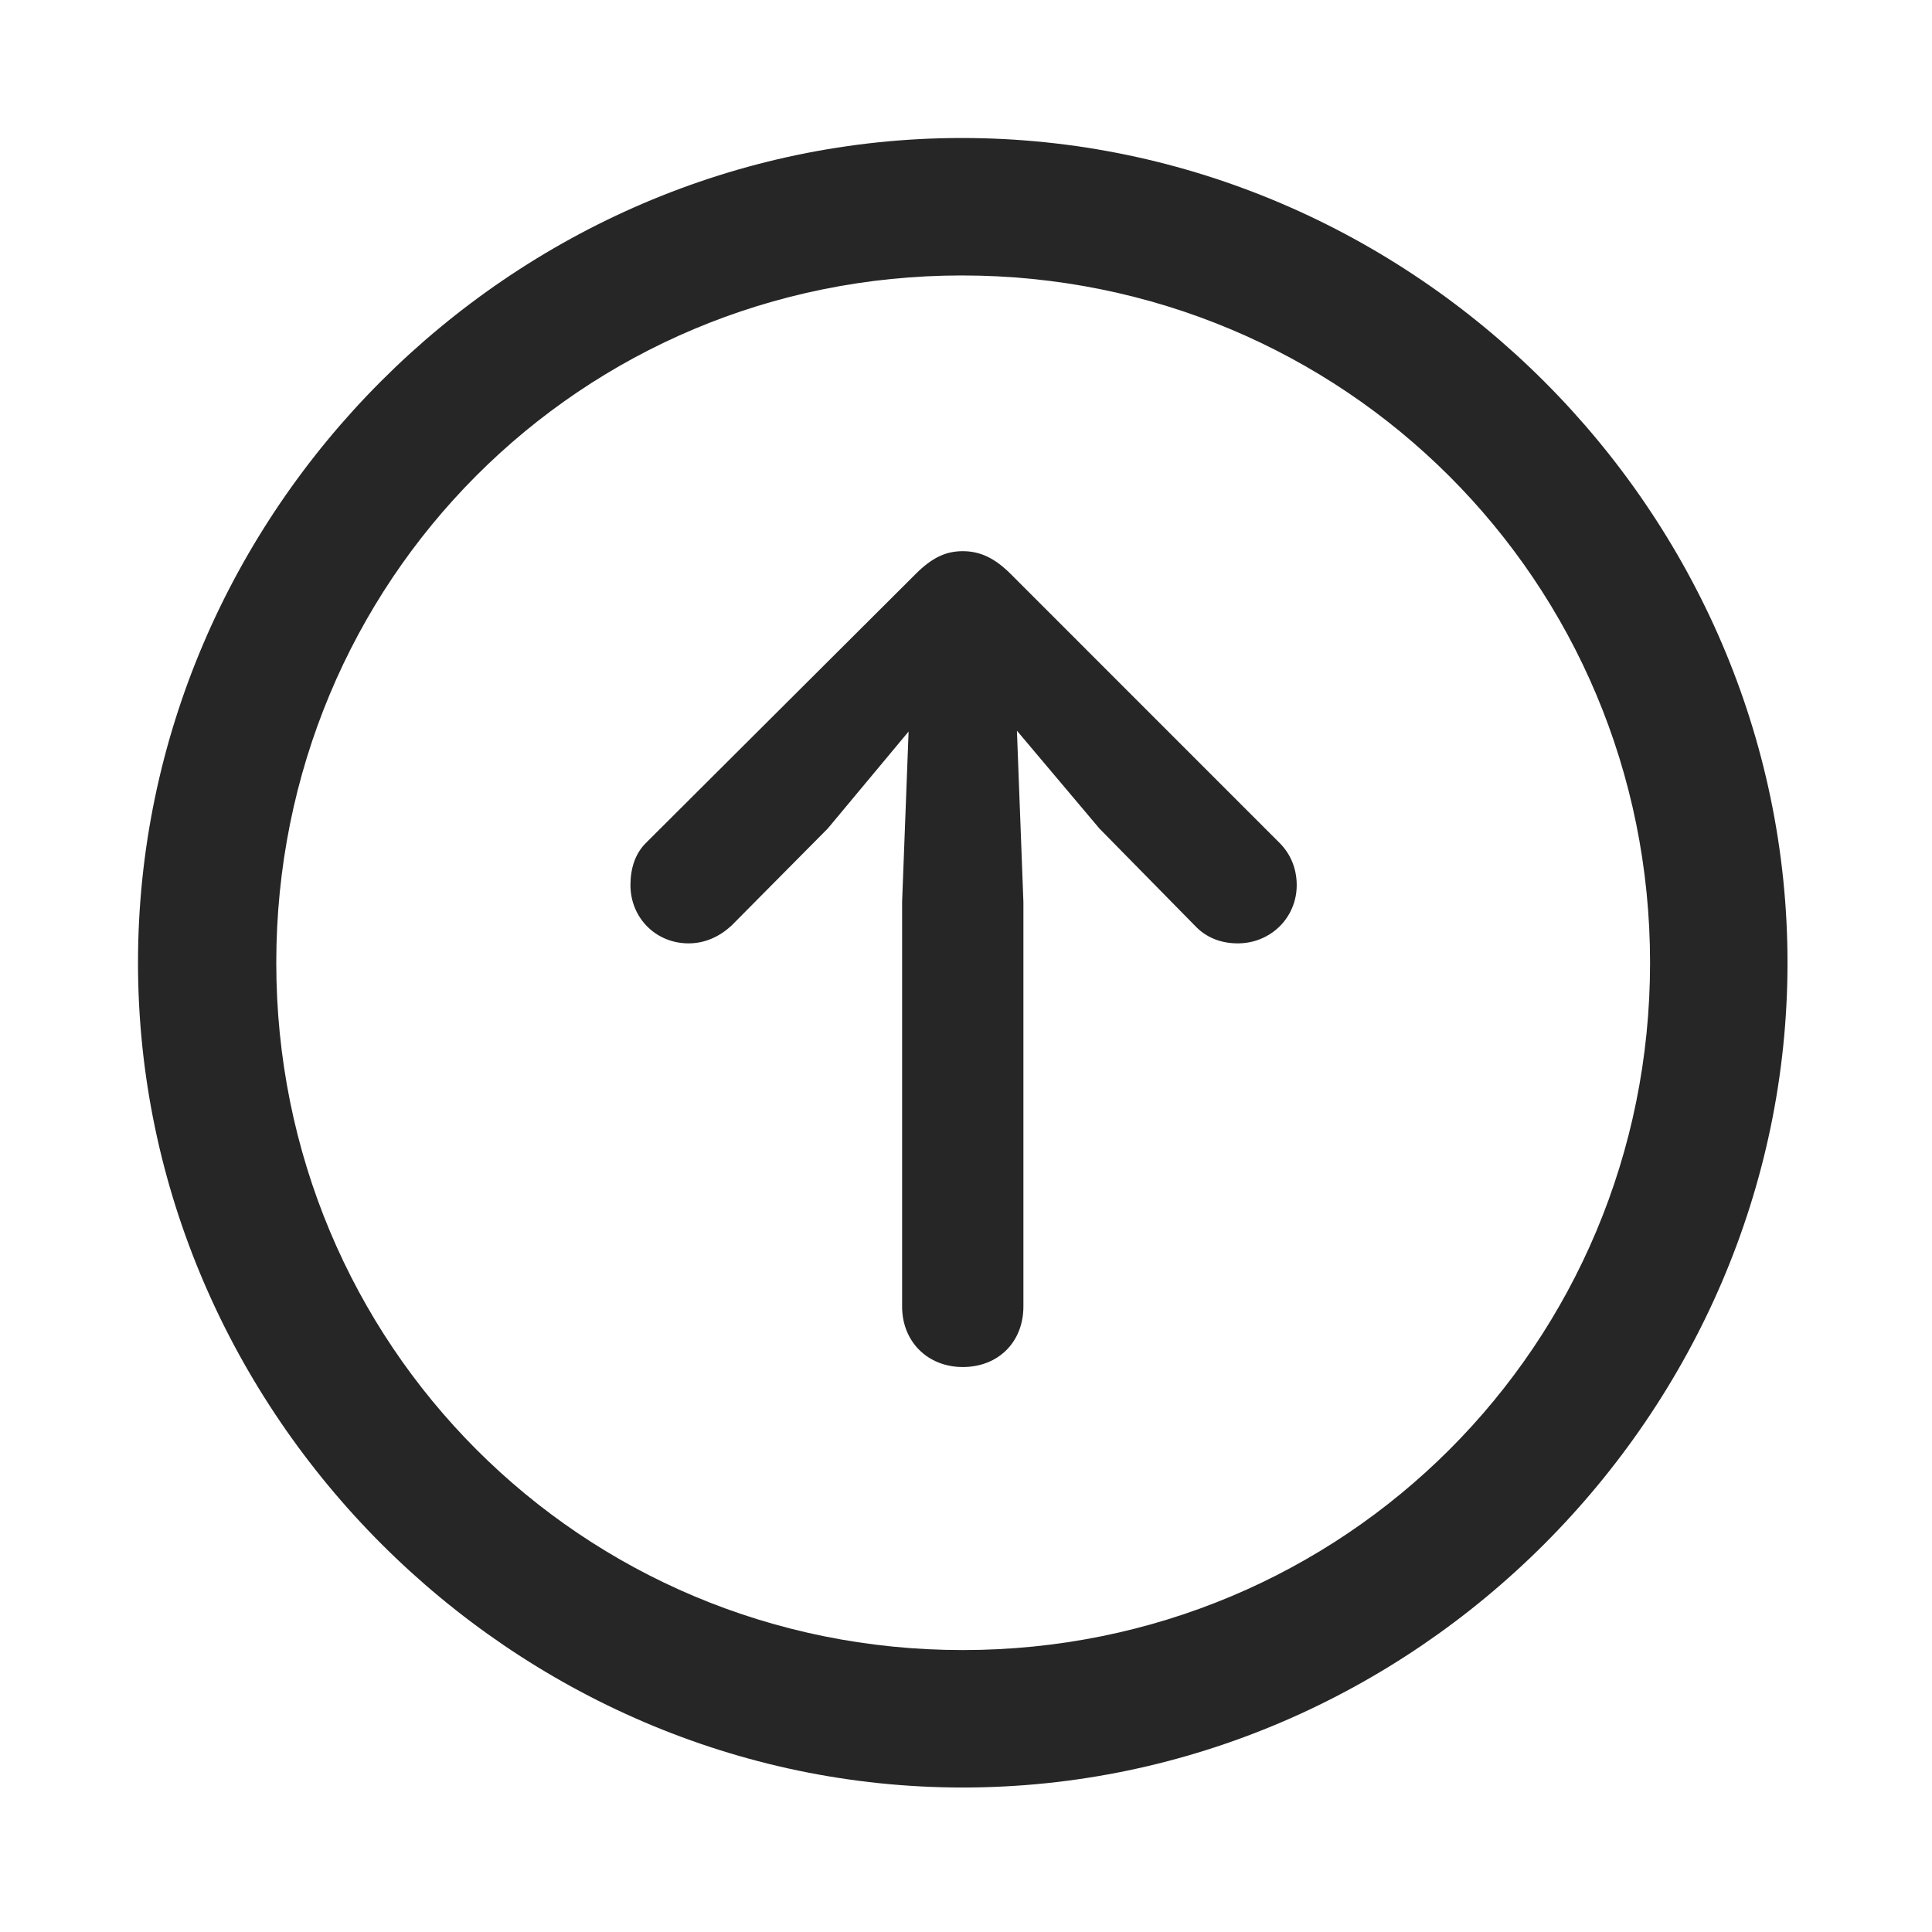 <svg width="28" height="28" viewBox="0 0 28 28" fill="none" xmlns="http://www.w3.org/2000/svg">
<path d="M13.953 25.906C20.492 25.906 25.906 20.48 25.906 13.953C25.906 7.414 20.48 2 13.941 2C7.414 2 2 7.414 2 13.953C2 20.48 7.426 25.906 13.953 25.906ZM13.953 23.914C8.422 23.914 4.004 19.484 4.004 13.953C4.004 8.422 8.41 3.992 13.941 3.992C19.473 3.992 23.914 8.422 23.914 13.953C23.914 19.484 19.484 23.914 13.953 23.914Z" fill="black" fill-opacity="0.85"/>
<path d="M13.953 19.812C14.469 19.812 14.832 19.449 14.832 18.934V13.074L14.738 10.59L15.934 12.008L17.316 13.414C17.469 13.578 17.68 13.672 17.938 13.672C18.418 13.672 18.793 13.297 18.793 12.828C18.793 12.582 18.699 12.371 18.547 12.219L14.645 8.316C14.422 8.094 14.211 7.988 13.953 7.988C13.707 7.988 13.508 8.082 13.273 8.316L9.359 12.219C9.207 12.371 9.137 12.582 9.137 12.828C9.137 13.297 9.5 13.672 9.98 13.672C10.227 13.672 10.438 13.566 10.602 13.414L11.996 12.008L13.168 10.602L13.074 13.074V18.934C13.074 19.449 13.449 19.812 13.953 19.812Z" fill="black" fill-opacity="0.85"/>
</svg>
